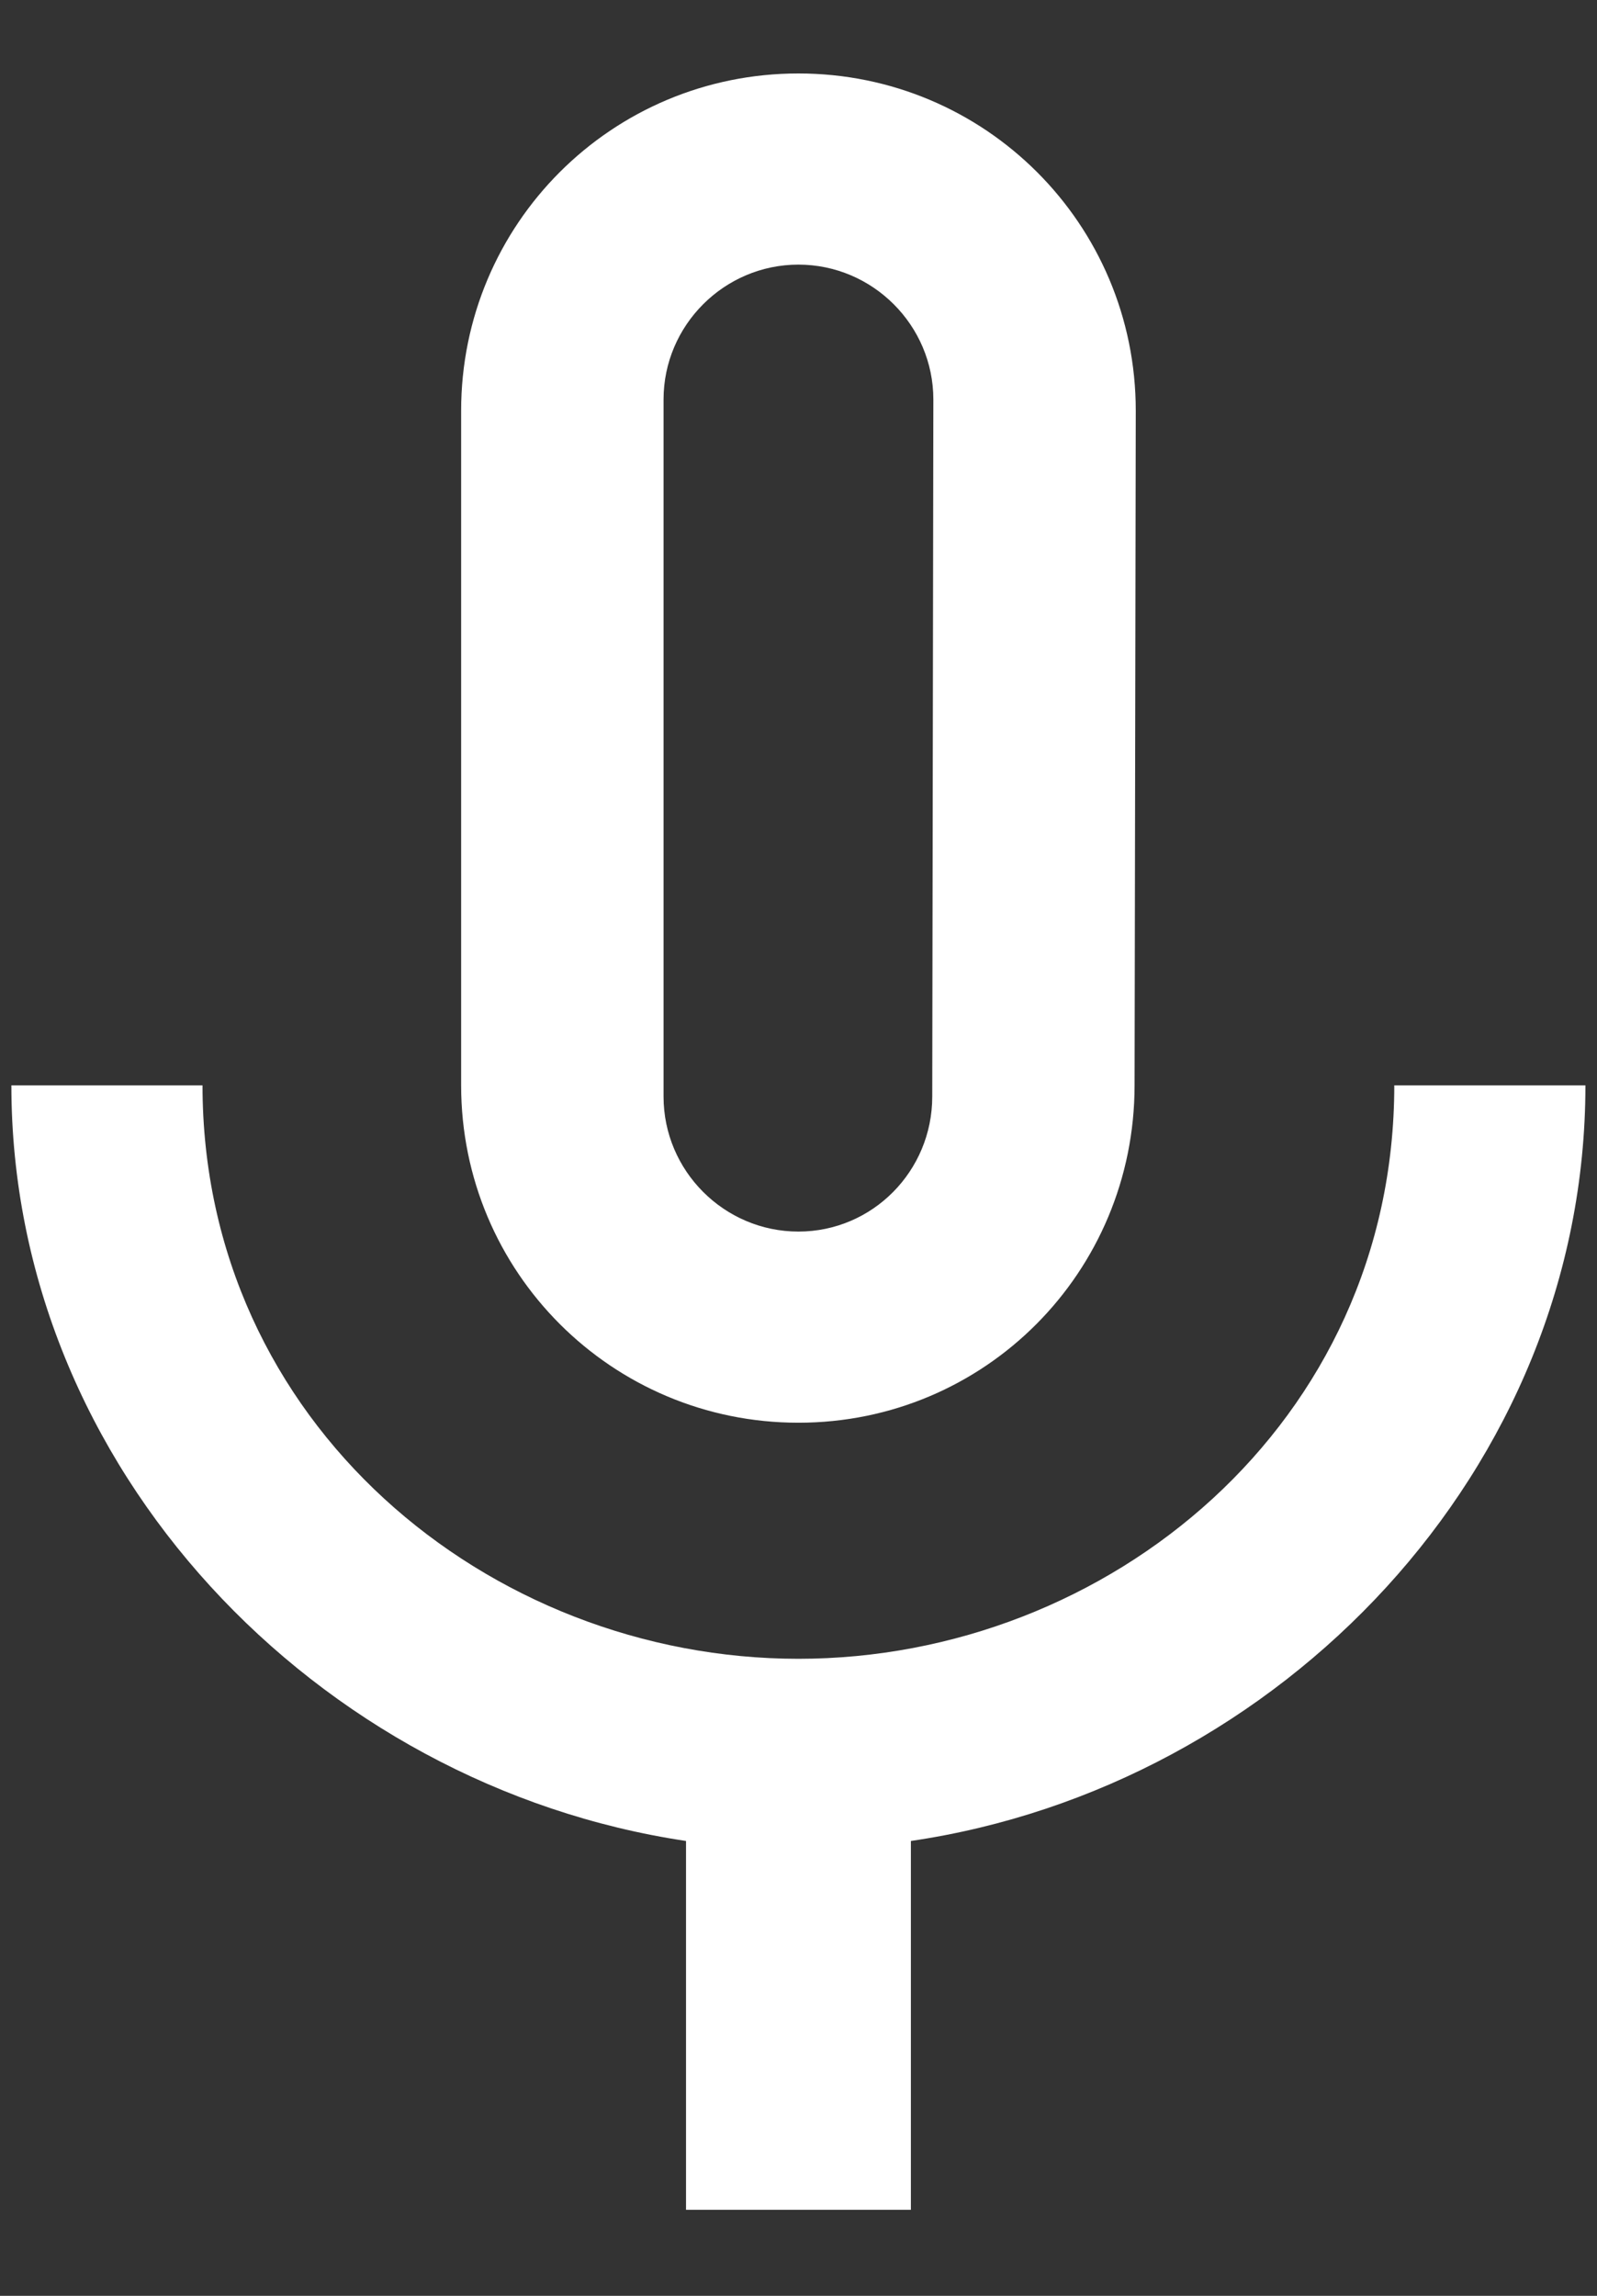 <svg viewBox="0 0 16 23" fill="none" xmlns="http://www.w3.org/2000/svg">
<rect x="0" y="0" width="16" height="23" fill="#333333" stroke="none"/>
<path d="M7.999 14.253C9.869 14.253 11.367 12.743 11.367 10.873L11.379 4.115C11.379 2.245 9.869 0.736 7.999 0.736C6.129 0.736 4.62 2.245 4.62 4.115V10.873C4.62 12.743 6.129 14.253 7.999 14.253ZM6.648 4.002C6.648 3.259 7.256 2.651 7.999 2.651C8.743 2.651 9.351 3.259 9.351 4.002L9.34 10.986C9.34 11.73 8.743 12.338 7.999 12.338C7.256 12.338 6.648 11.73 6.648 10.986V4.002ZM13.969 10.873C13.969 14.253 11.108 16.618 7.999 16.618C4.89 16.618 2.029 14.253 2.029 10.873H0.114C0.114 14.715 3.178 17.891 6.873 18.443V22.138H9.126V18.443C12.82 17.902 15.884 14.726 15.884 10.873H13.969Z" fill="white"/>
</svg>
